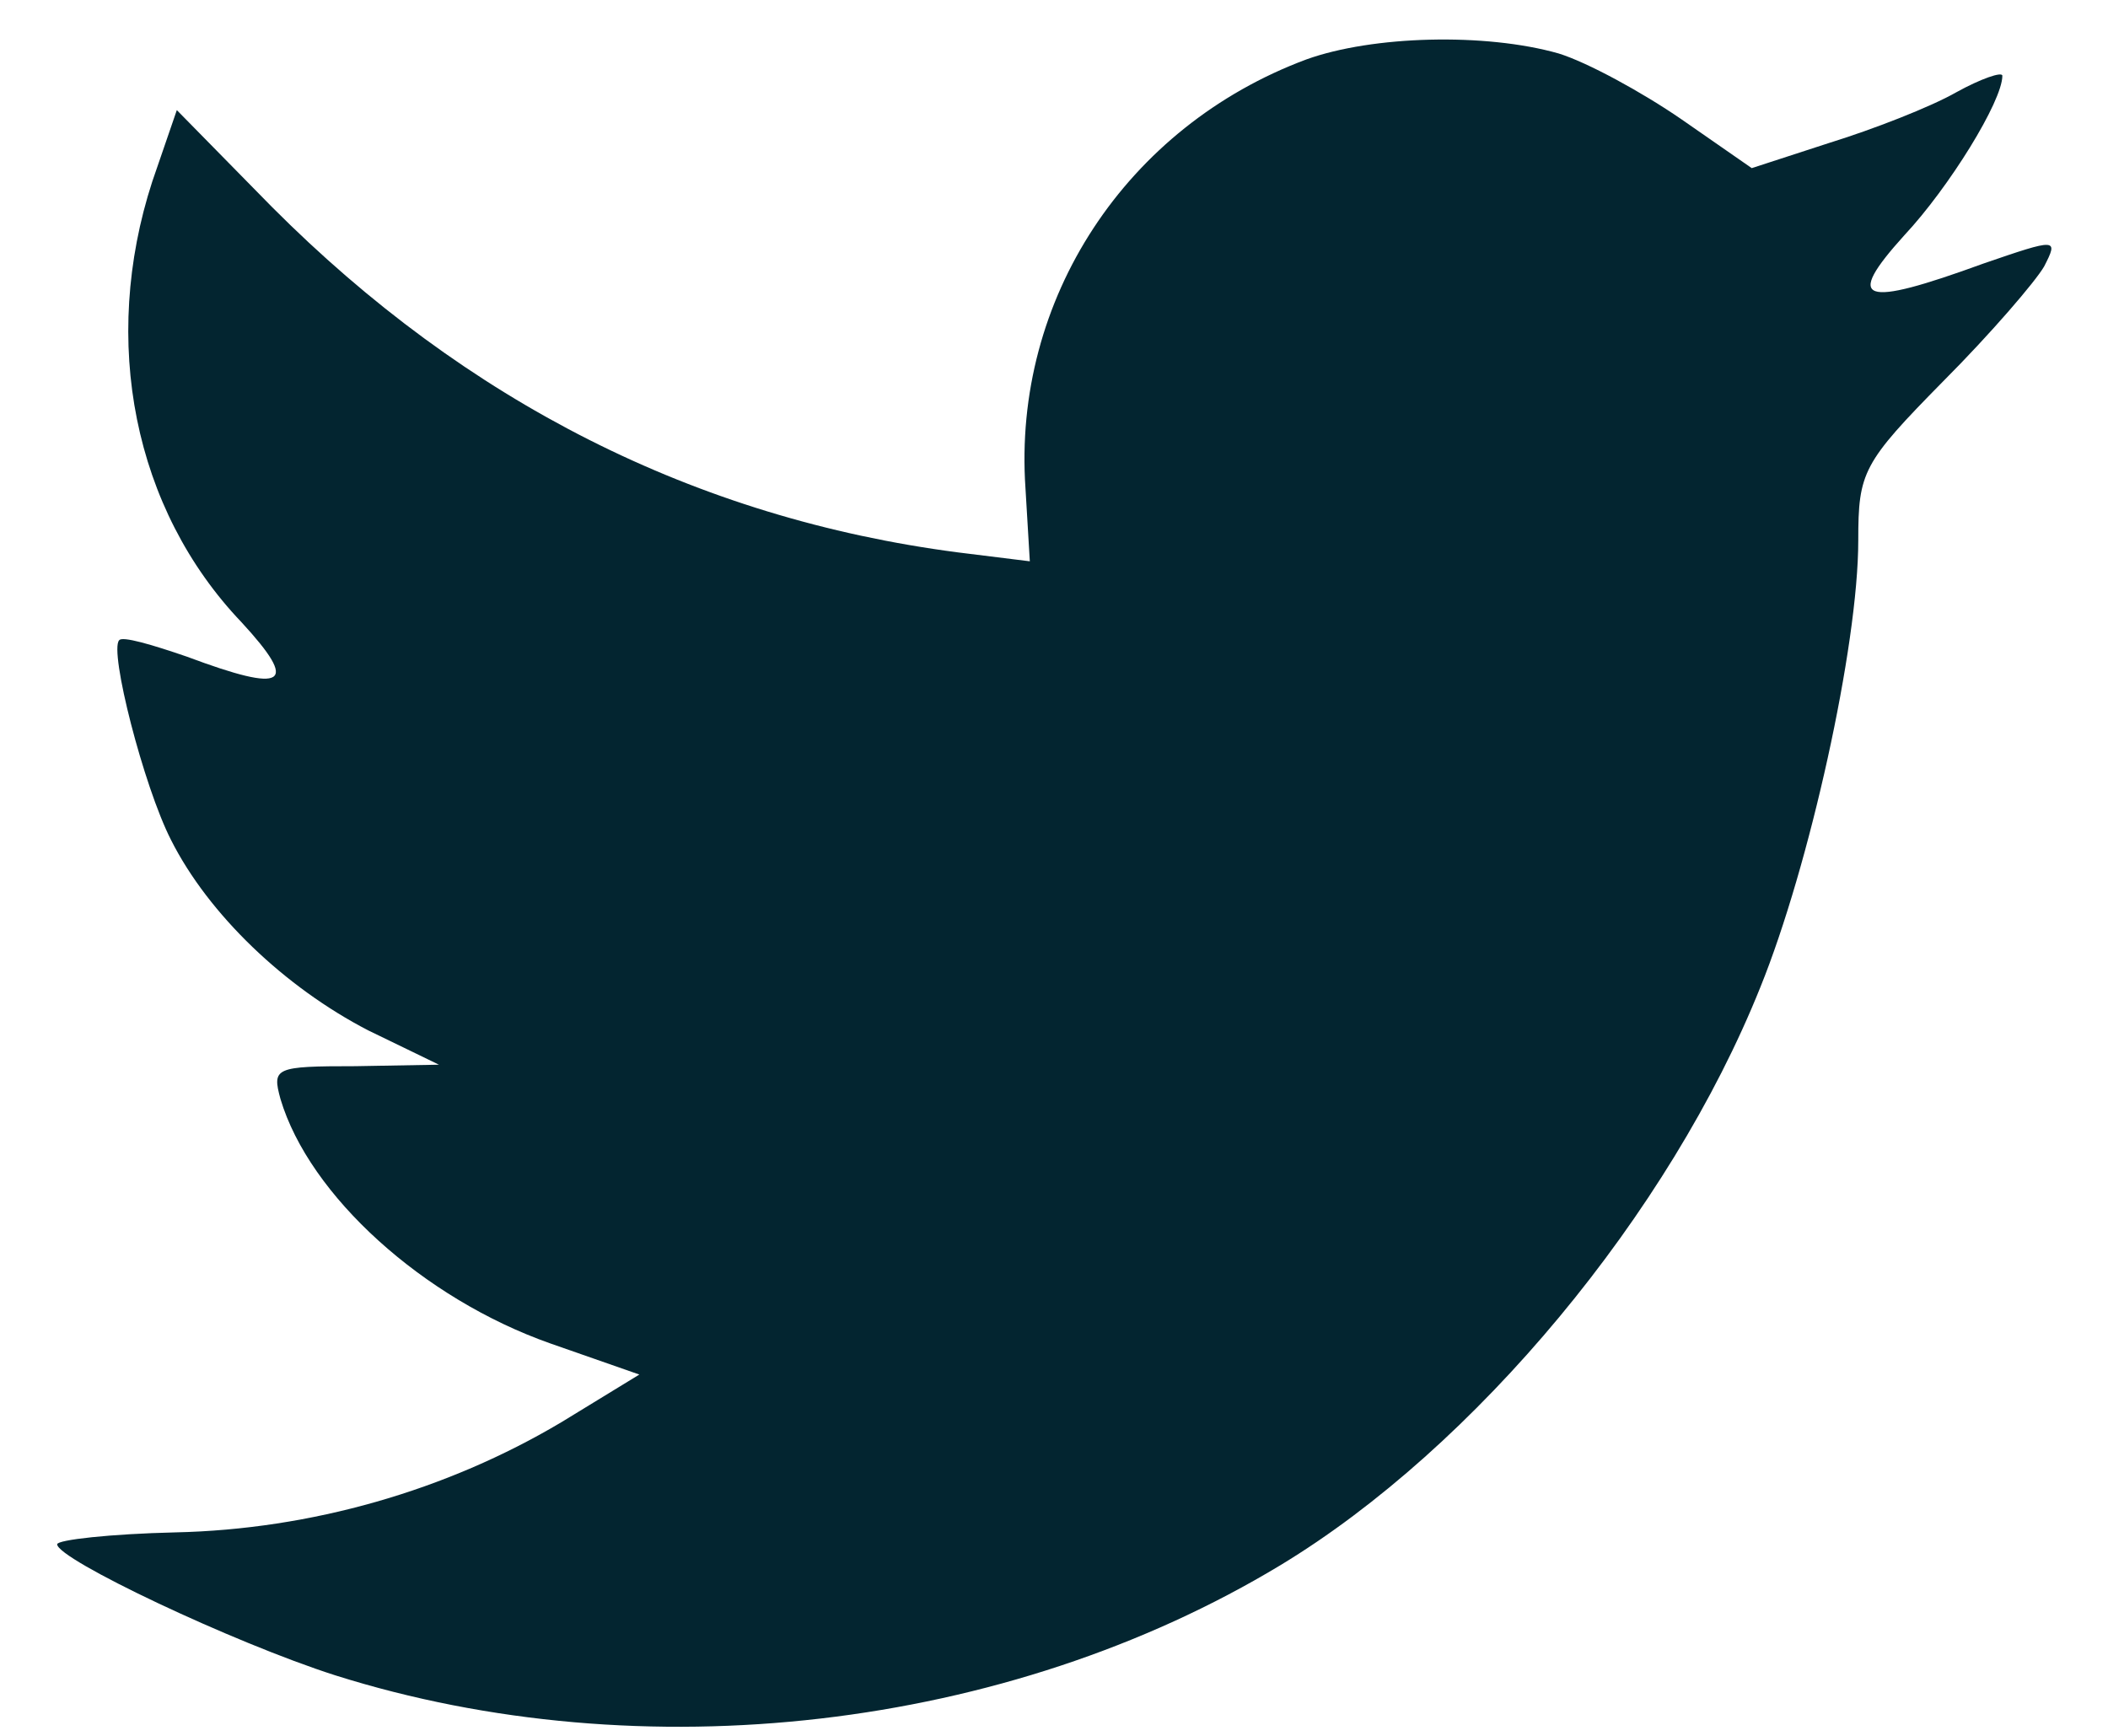 <svg width="17" height="14" viewBox="0 0 17 14" fill="none" xmlns="http://www.w3.org/2000/svg">
<path fill-rule="evenodd" clip-rule="evenodd" d="M8.27 3.939L8.305 4.527L7.724 4.455C5.609 4.179 3.761 3.242 2.193 1.669L1.426 0.888L1.228 1.464C0.81 2.75 1.077 4.107 1.949 5.02C2.413 5.524 2.309 5.596 1.507 5.296C1.228 5.2 0.984 5.128 0.961 5.164C0.879 5.248 1.158 6.341 1.379 6.774C1.681 7.374 2.297 7.963 2.971 8.311L3.54 8.587L2.866 8.599C2.216 8.599 2.193 8.611 2.262 8.864C2.495 9.644 3.413 10.473 4.435 10.834L5.156 11.086L4.528 11.47C3.599 12.023 2.506 12.335 1.414 12.359C0.891 12.371 0.461 12.419 0.461 12.455C0.461 12.575 1.879 13.248 2.704 13.512C5.179 14.293 8.119 13.957 10.327 12.623C11.895 11.674 13.464 9.789 14.196 7.963C14.591 6.99 14.986 5.212 14.986 4.359C14.986 3.807 15.021 3.735 15.672 3.074C16.055 2.69 16.416 2.269 16.485 2.149C16.602 1.921 16.59 1.921 15.997 2.125C15.01 2.485 14.87 2.437 15.358 1.897C15.718 1.512 16.148 0.816 16.148 0.611C16.148 0.575 15.974 0.635 15.777 0.744C15.567 0.864 15.103 1.044 14.754 1.152L14.127 1.356L13.557 0.96C13.243 0.744 12.802 0.503 12.569 0.431C11.977 0.263 11.07 0.287 10.536 0.479C9.083 1.02 8.165 2.413 8.27 3.939Z" fill="#032530"/>
</svg>
